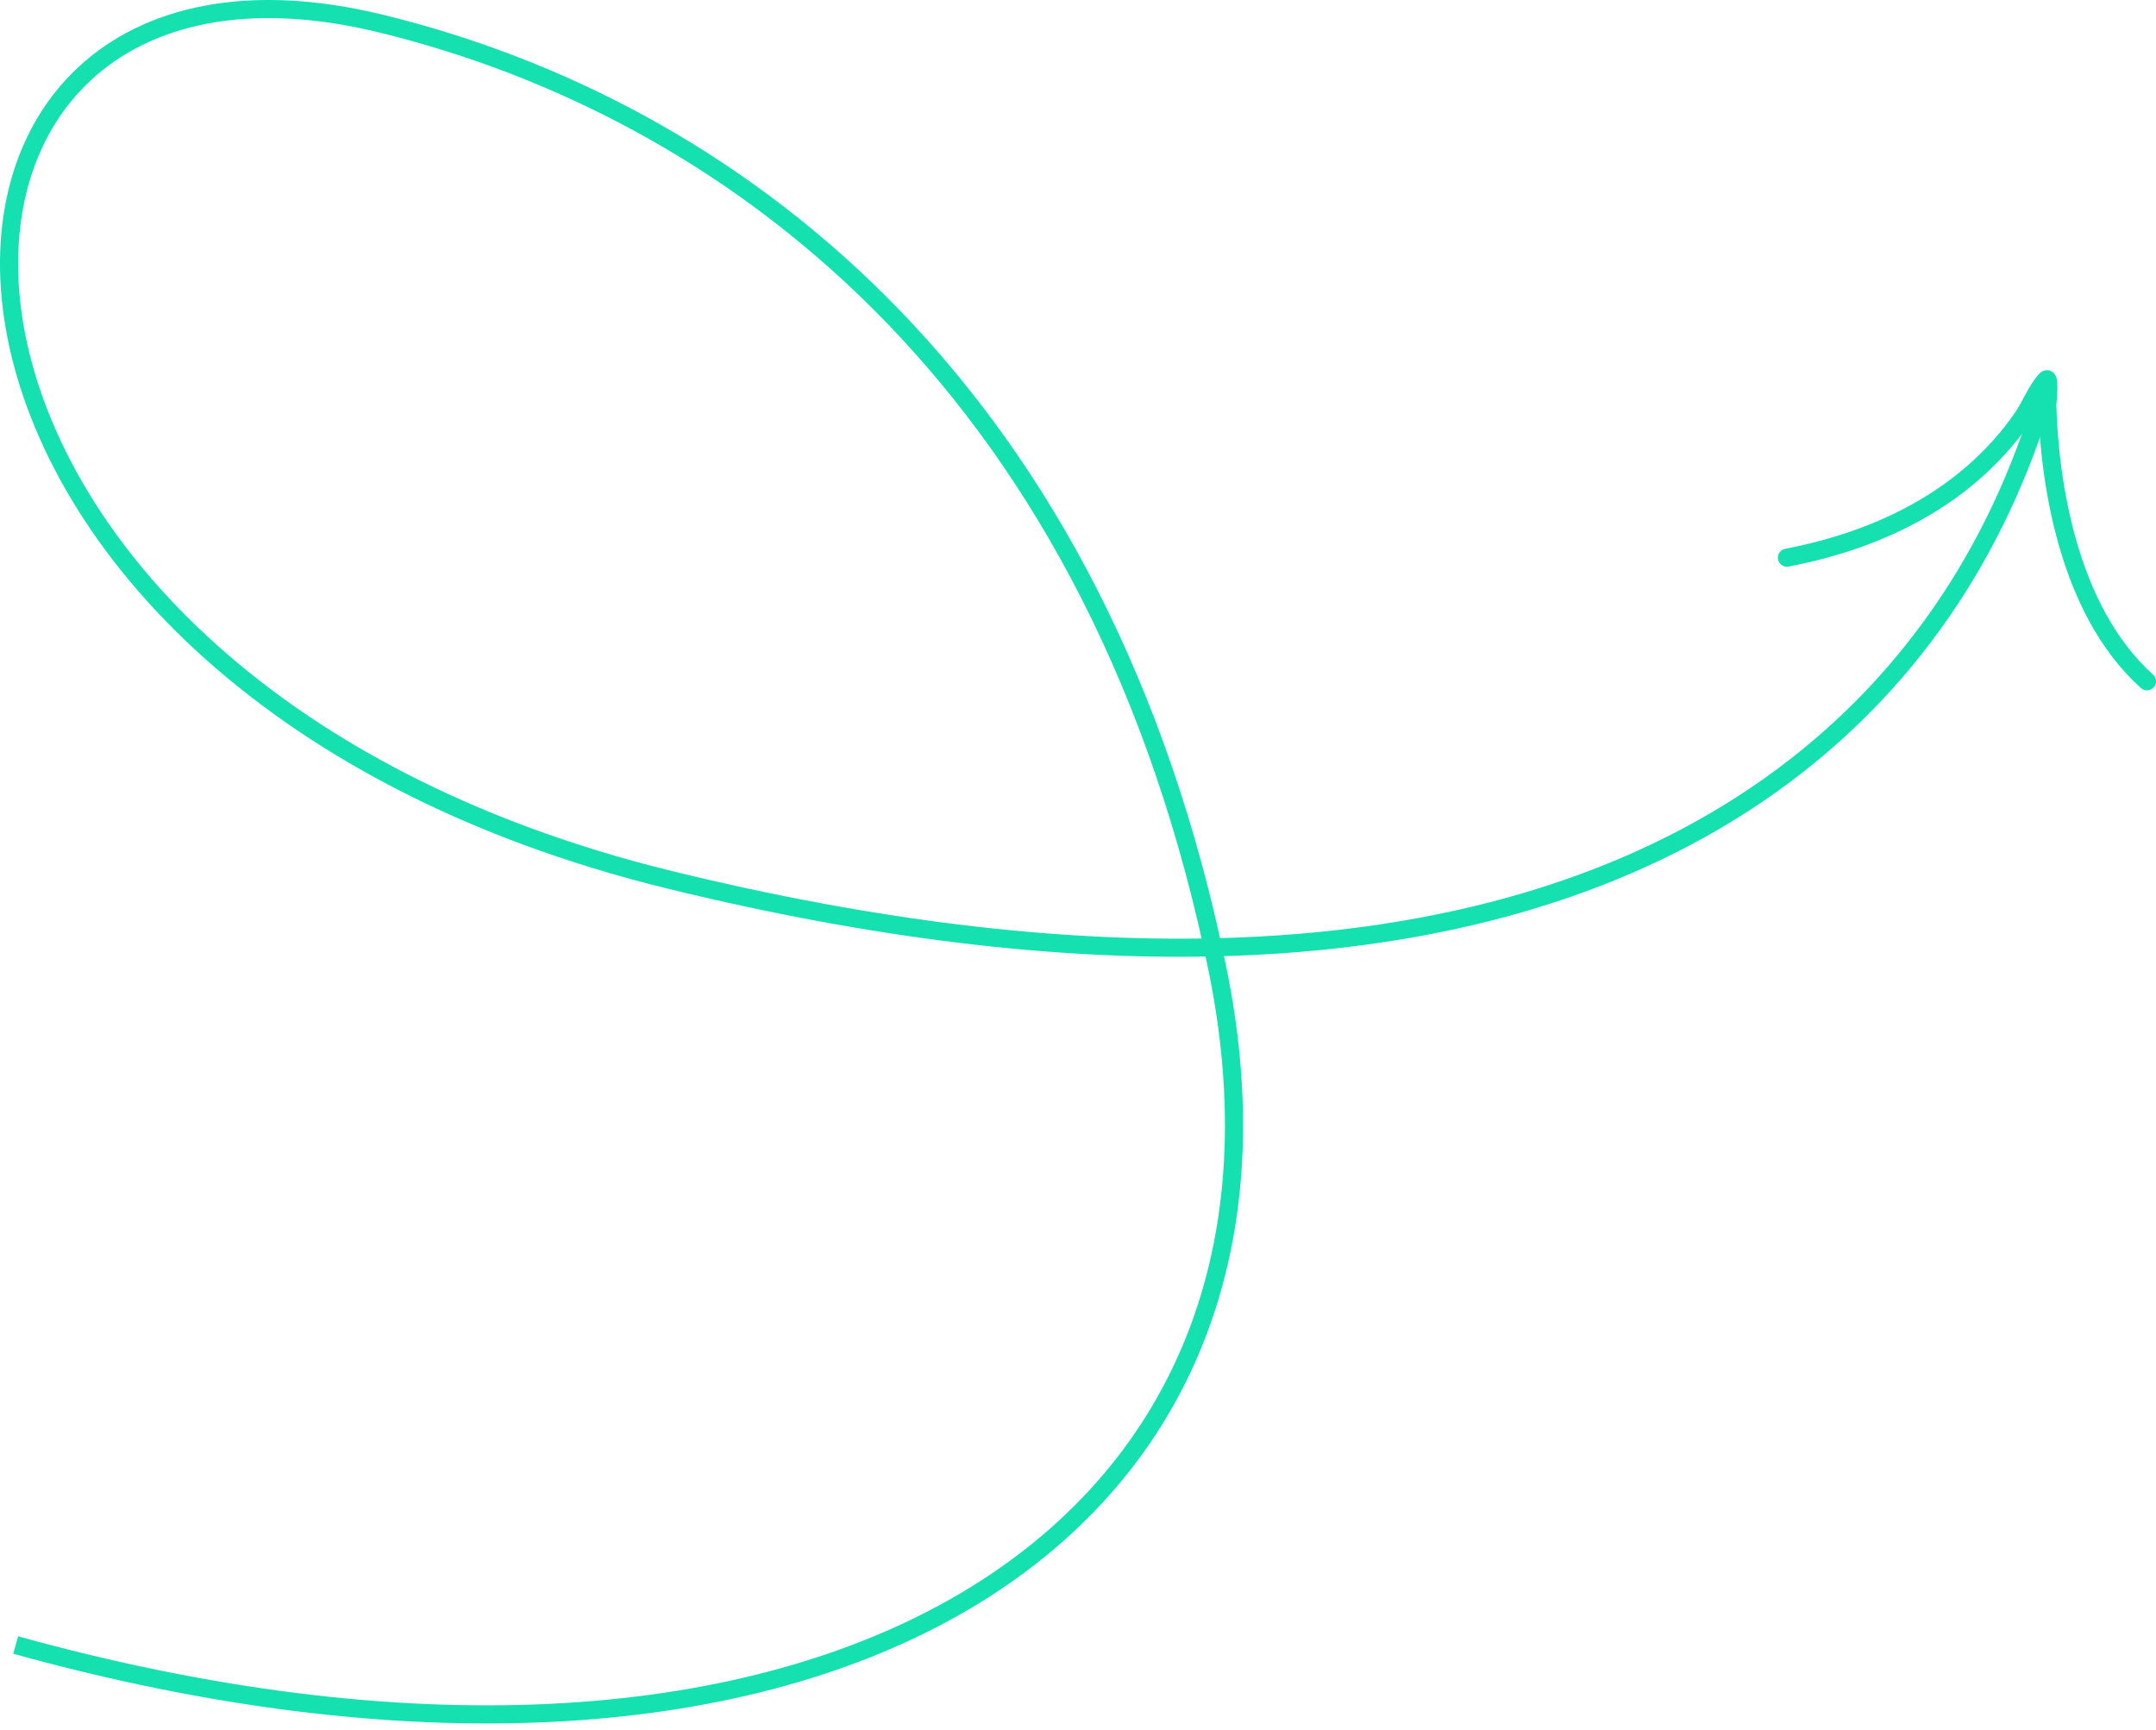<svg width="238" height="191" viewBox="0 0 238 191" fill="none" xmlns="http://www.w3.org/2000/svg">
<g id="Group 1">
<path id="Vector 27" d="M1.728 181.589C87.895 205.496 147.683 171.49 134.364 106.827C134.209 106.073 134.05 105.323 133.887 104.578M133.887 104.578C120.102 41.464 80.159 11.915 42.072 2.607C-16.898 -11.804 -17.493 74.781 74.046 97.151C96.569 102.655 116.479 104.959 133.887 104.578ZM133.887 104.578C185.747 103.442 215.396 78.48 225.736 43.337" stroke="#15E0AF" stroke-width="2"/>
<path id="Vector 29" d="M197.263 61.56C207.911 59.519 217.329 54.668 223.263 46.114C224.104 44.9 224.856 42.976 225.873 41.911C226.337 41.424 225.991 44.613 225.995 44.755C226.236 52.869 228.153 67.245 237 75.207" stroke="#15E0AF" stroke-width="2" stroke-linecap="round" stroke-linejoin="round"/>
</g>
</svg>

